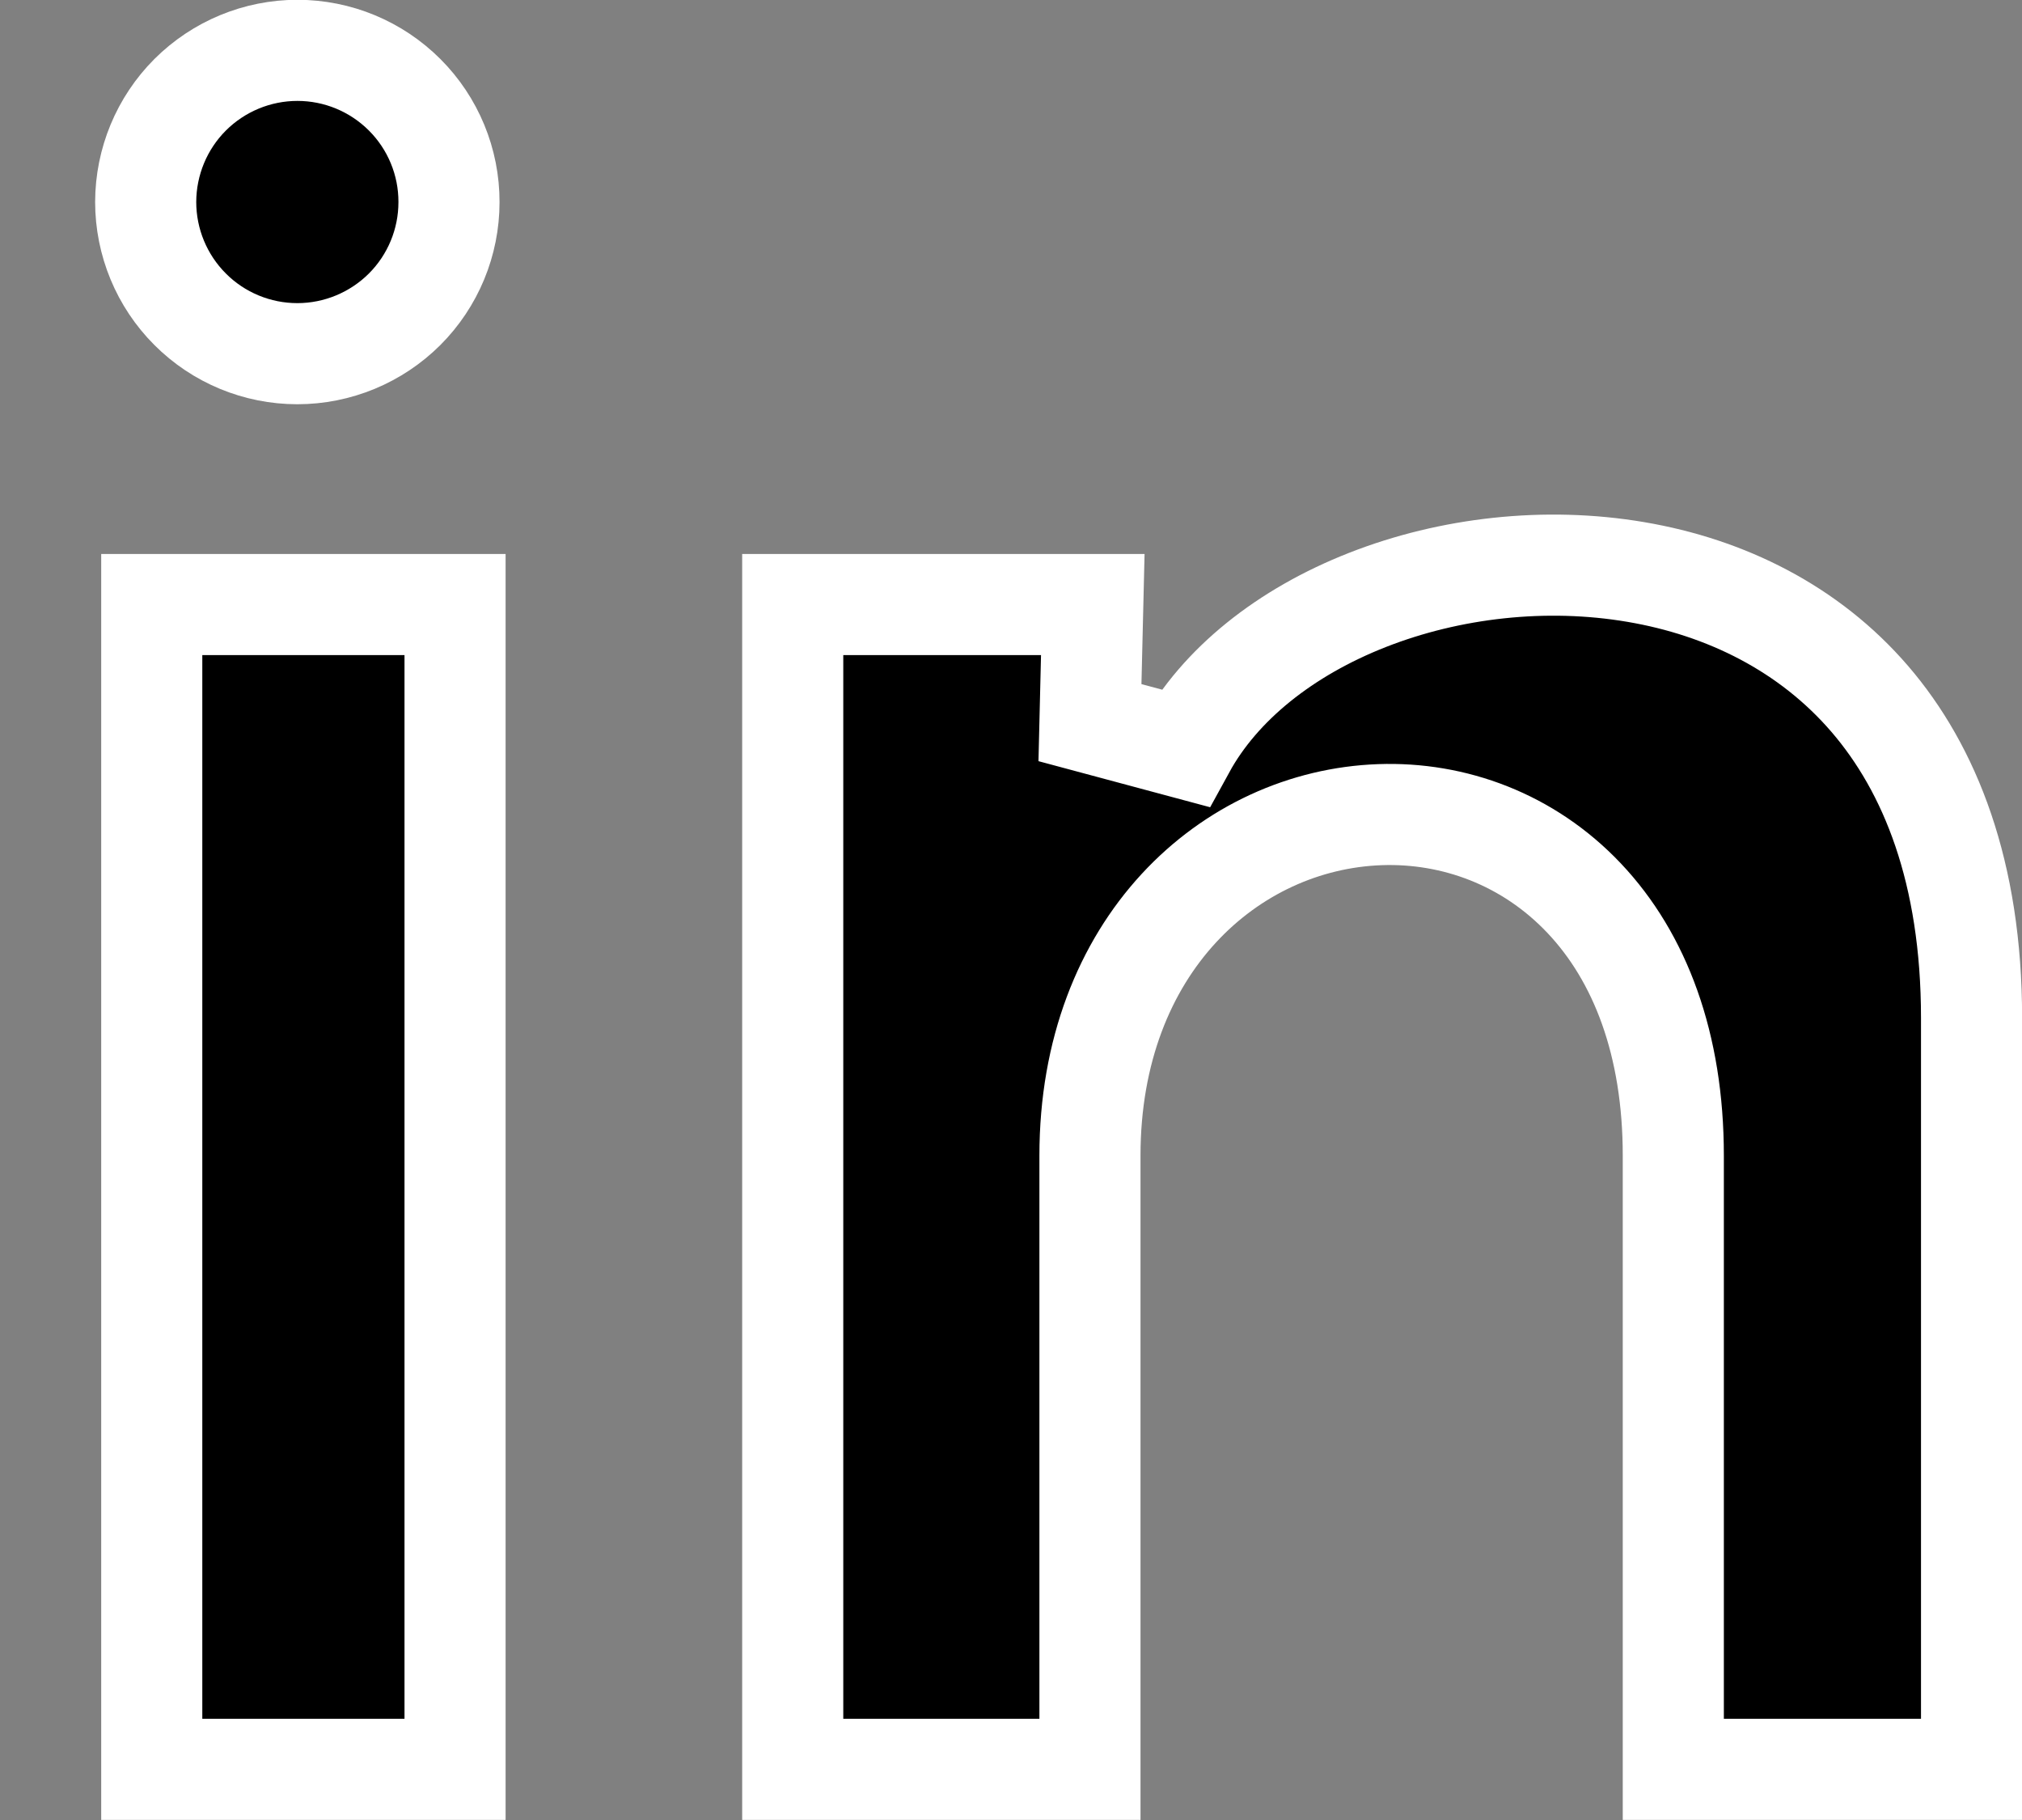 <svg viewBox="0 0 20 18"  xmlns="http://www.w3.org/2000/svg">
<rect x="0" y="0" width="20" height="18" fill="#808080" stroke="none"/>
<path d="M19.501 10.069V17.499H16.551V11.429C16.551 10.329 16.222 9.468 15.67 8.884C15.118 8.3 14.38 8.031 13.649 8.057C12.167 8.11 10.781 9.35 10.781 11.429V17.499H7.841V5.979H10.809L10.781 7.147L11.72 7.399C12.065 6.769 12.711 6.253 13.527 5.933C14.34 5.614 15.286 5.505 16.18 5.657C17.071 5.808 17.894 6.215 18.494 6.912C19.09 7.605 19.501 8.625 19.501 10.069ZM4.441 1.999C4.441 2.397 4.283 2.778 4.002 3.059C3.72 3.34 3.338 3.498 2.941 3.498C2.543 3.498 2.161 3.34 1.88 3.058C1.599 2.777 1.441 2.395 1.441 1.997C1.442 1.599 1.6 1.218 1.881 0.937C2.163 0.656 2.544 0.498 2.942 0.498C3.34 0.498 3.721 0.656 4.003 0.938C4.284 1.219 4.442 1.601 4.441 1.999ZM1.501 17.499V5.979H4.501V17.499H1.501Z" stroke="white"/>
</svg>
